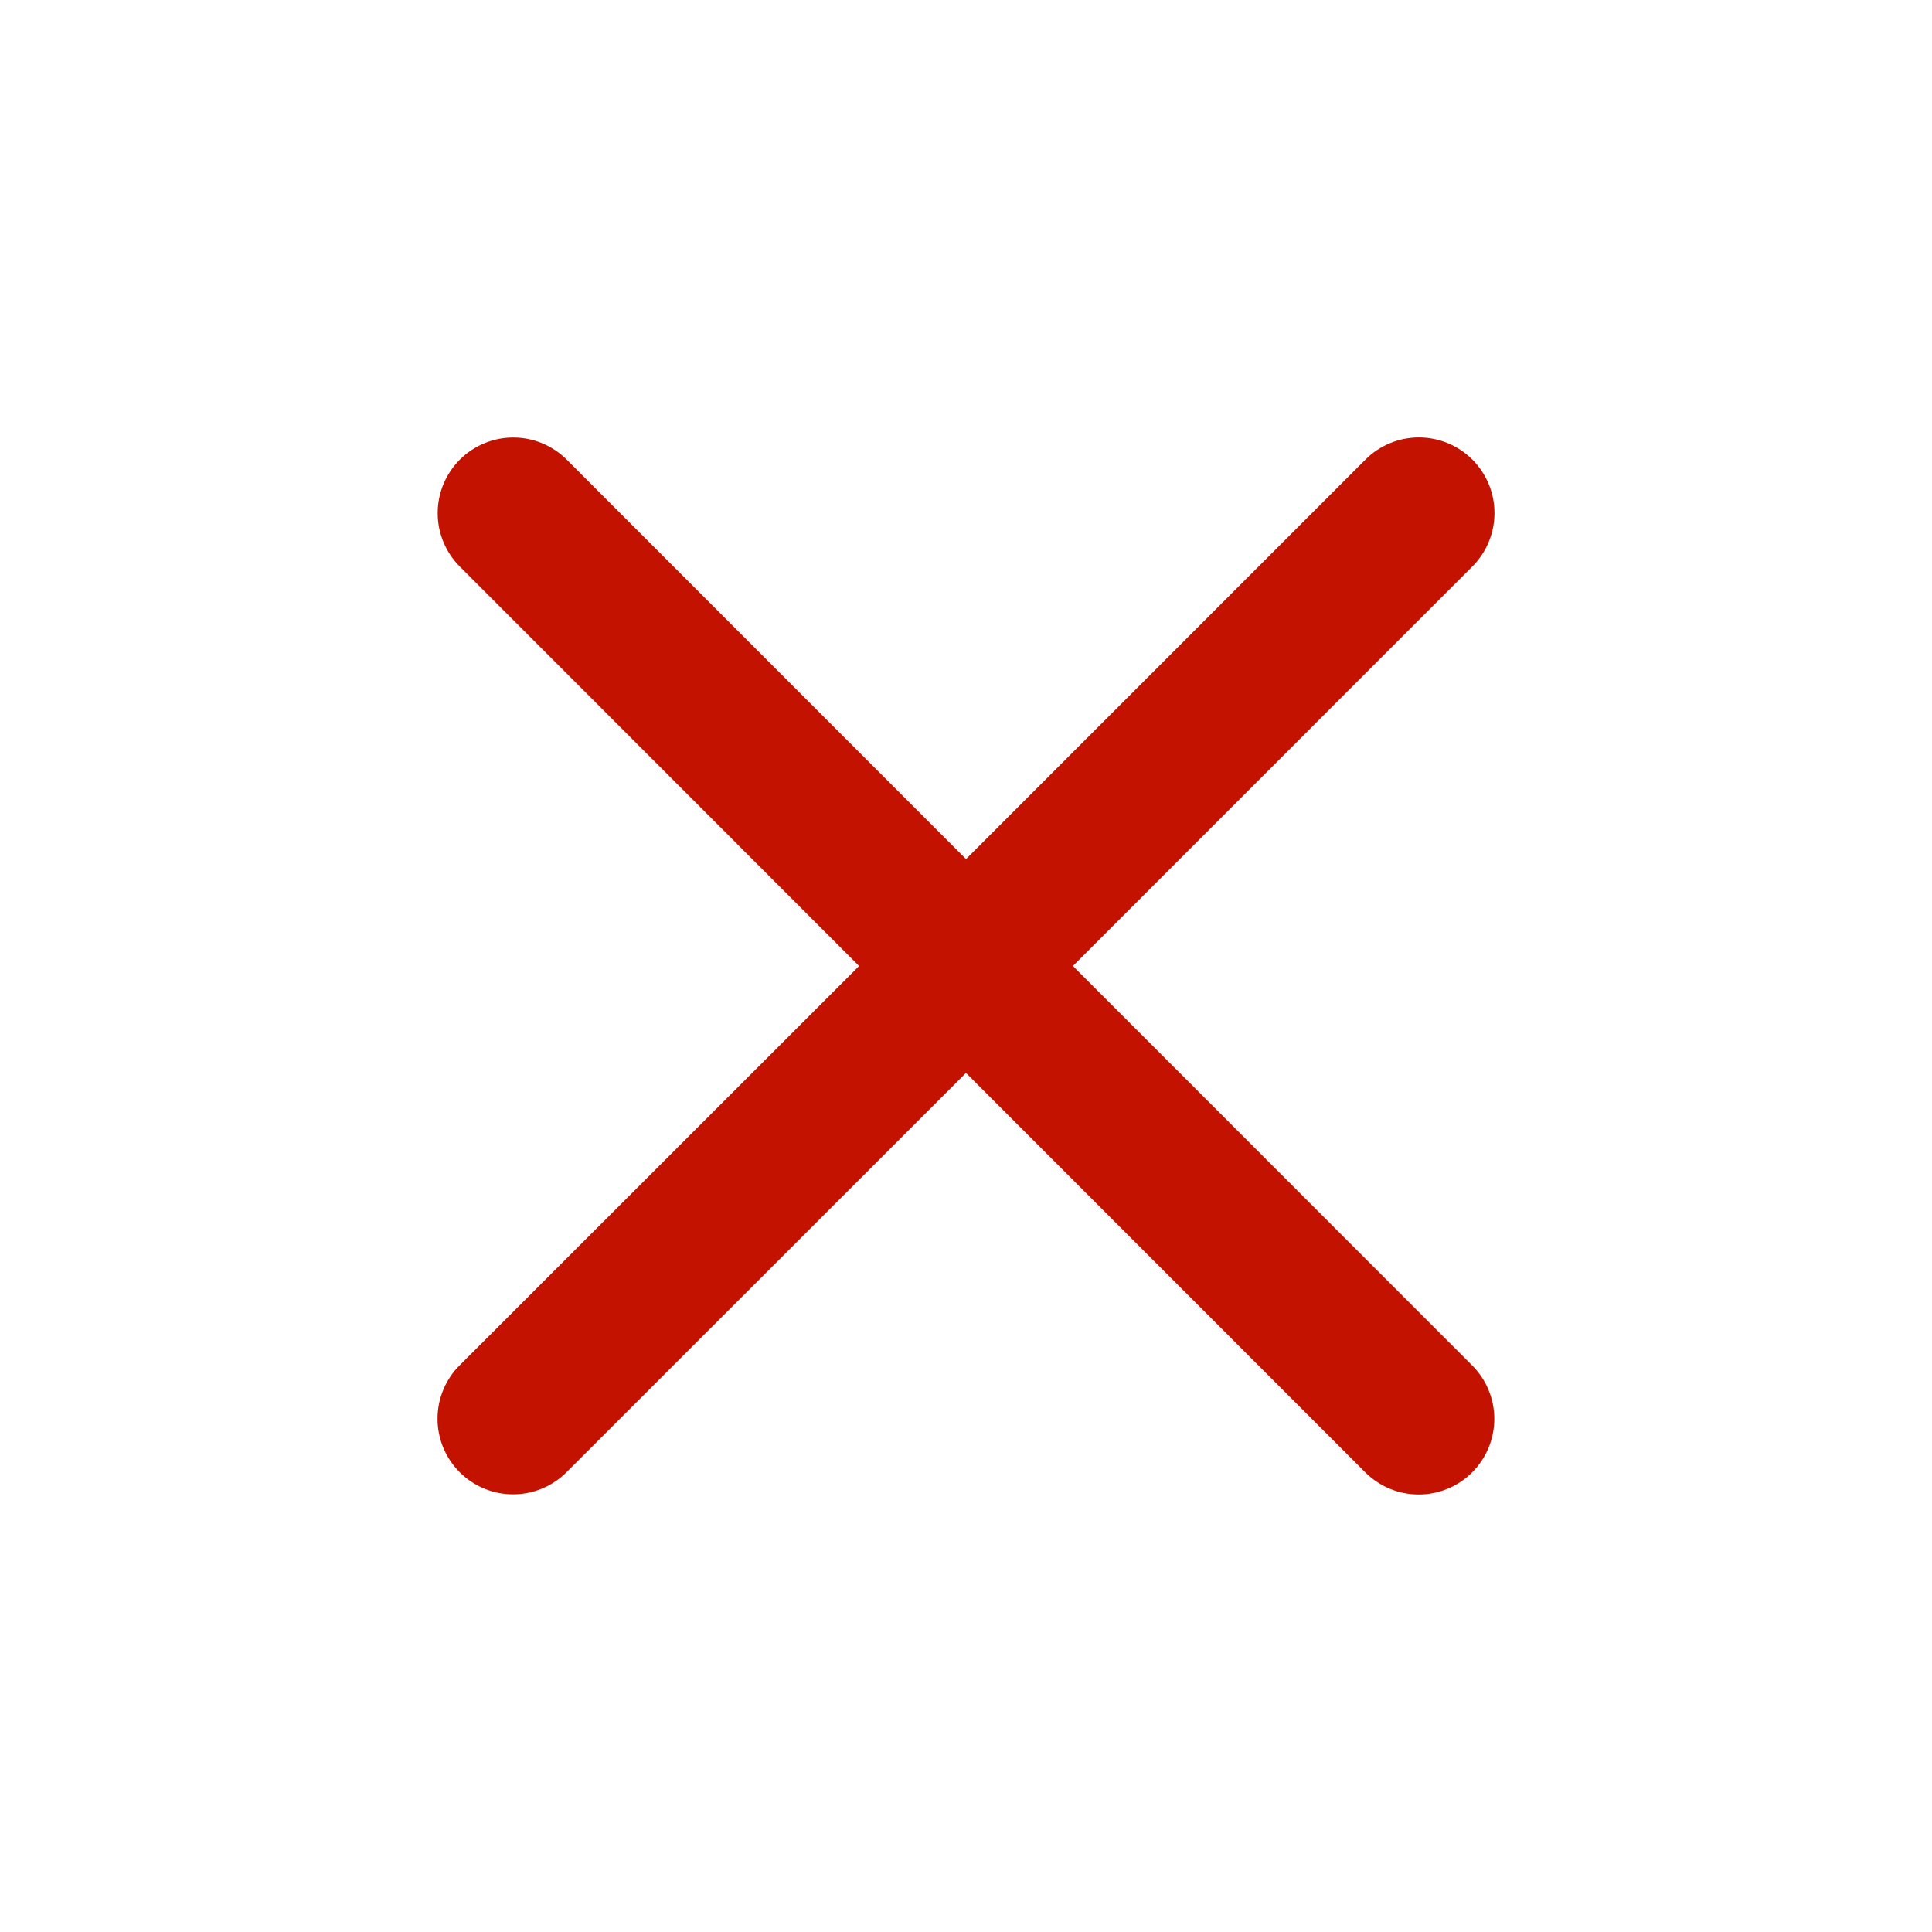 <svg width="24" height="24" viewBox="0 0 24 24" fill="none" xmlns="http://www.w3.org/2000/svg">
<path d="M18.288 16.962C18.464 17.138 18.563 17.377 18.563 17.626C18.563 17.875 18.464 18.113 18.288 18.29C18.112 18.466 17.873 18.565 17.624 18.565C17.375 18.565 17.136 18.466 16.96 18.29L12 13.328L7.038 18.288C6.862 18.464 6.623 18.563 6.374 18.563C6.125 18.563 5.886 18.464 5.71 18.288C5.534 18.112 5.435 17.873 5.435 17.624C5.435 17.375 5.534 17.136 5.71 16.96L10.672 12L5.712 7.038C5.536 6.862 5.437 6.623 5.437 6.374C5.437 6.125 5.536 5.886 5.712 5.71C5.888 5.534 6.127 5.435 6.376 5.435C6.625 5.435 6.864 5.534 7.04 5.71L12 10.672L16.962 5.709C17.138 5.533 17.377 5.434 17.626 5.434C17.875 5.434 18.114 5.533 18.29 5.709C18.466 5.885 18.565 6.124 18.565 6.373C18.565 6.622 18.466 6.861 18.29 7.037L13.328 12L18.288 16.962Z" fill="#C41200"/>
</svg>
